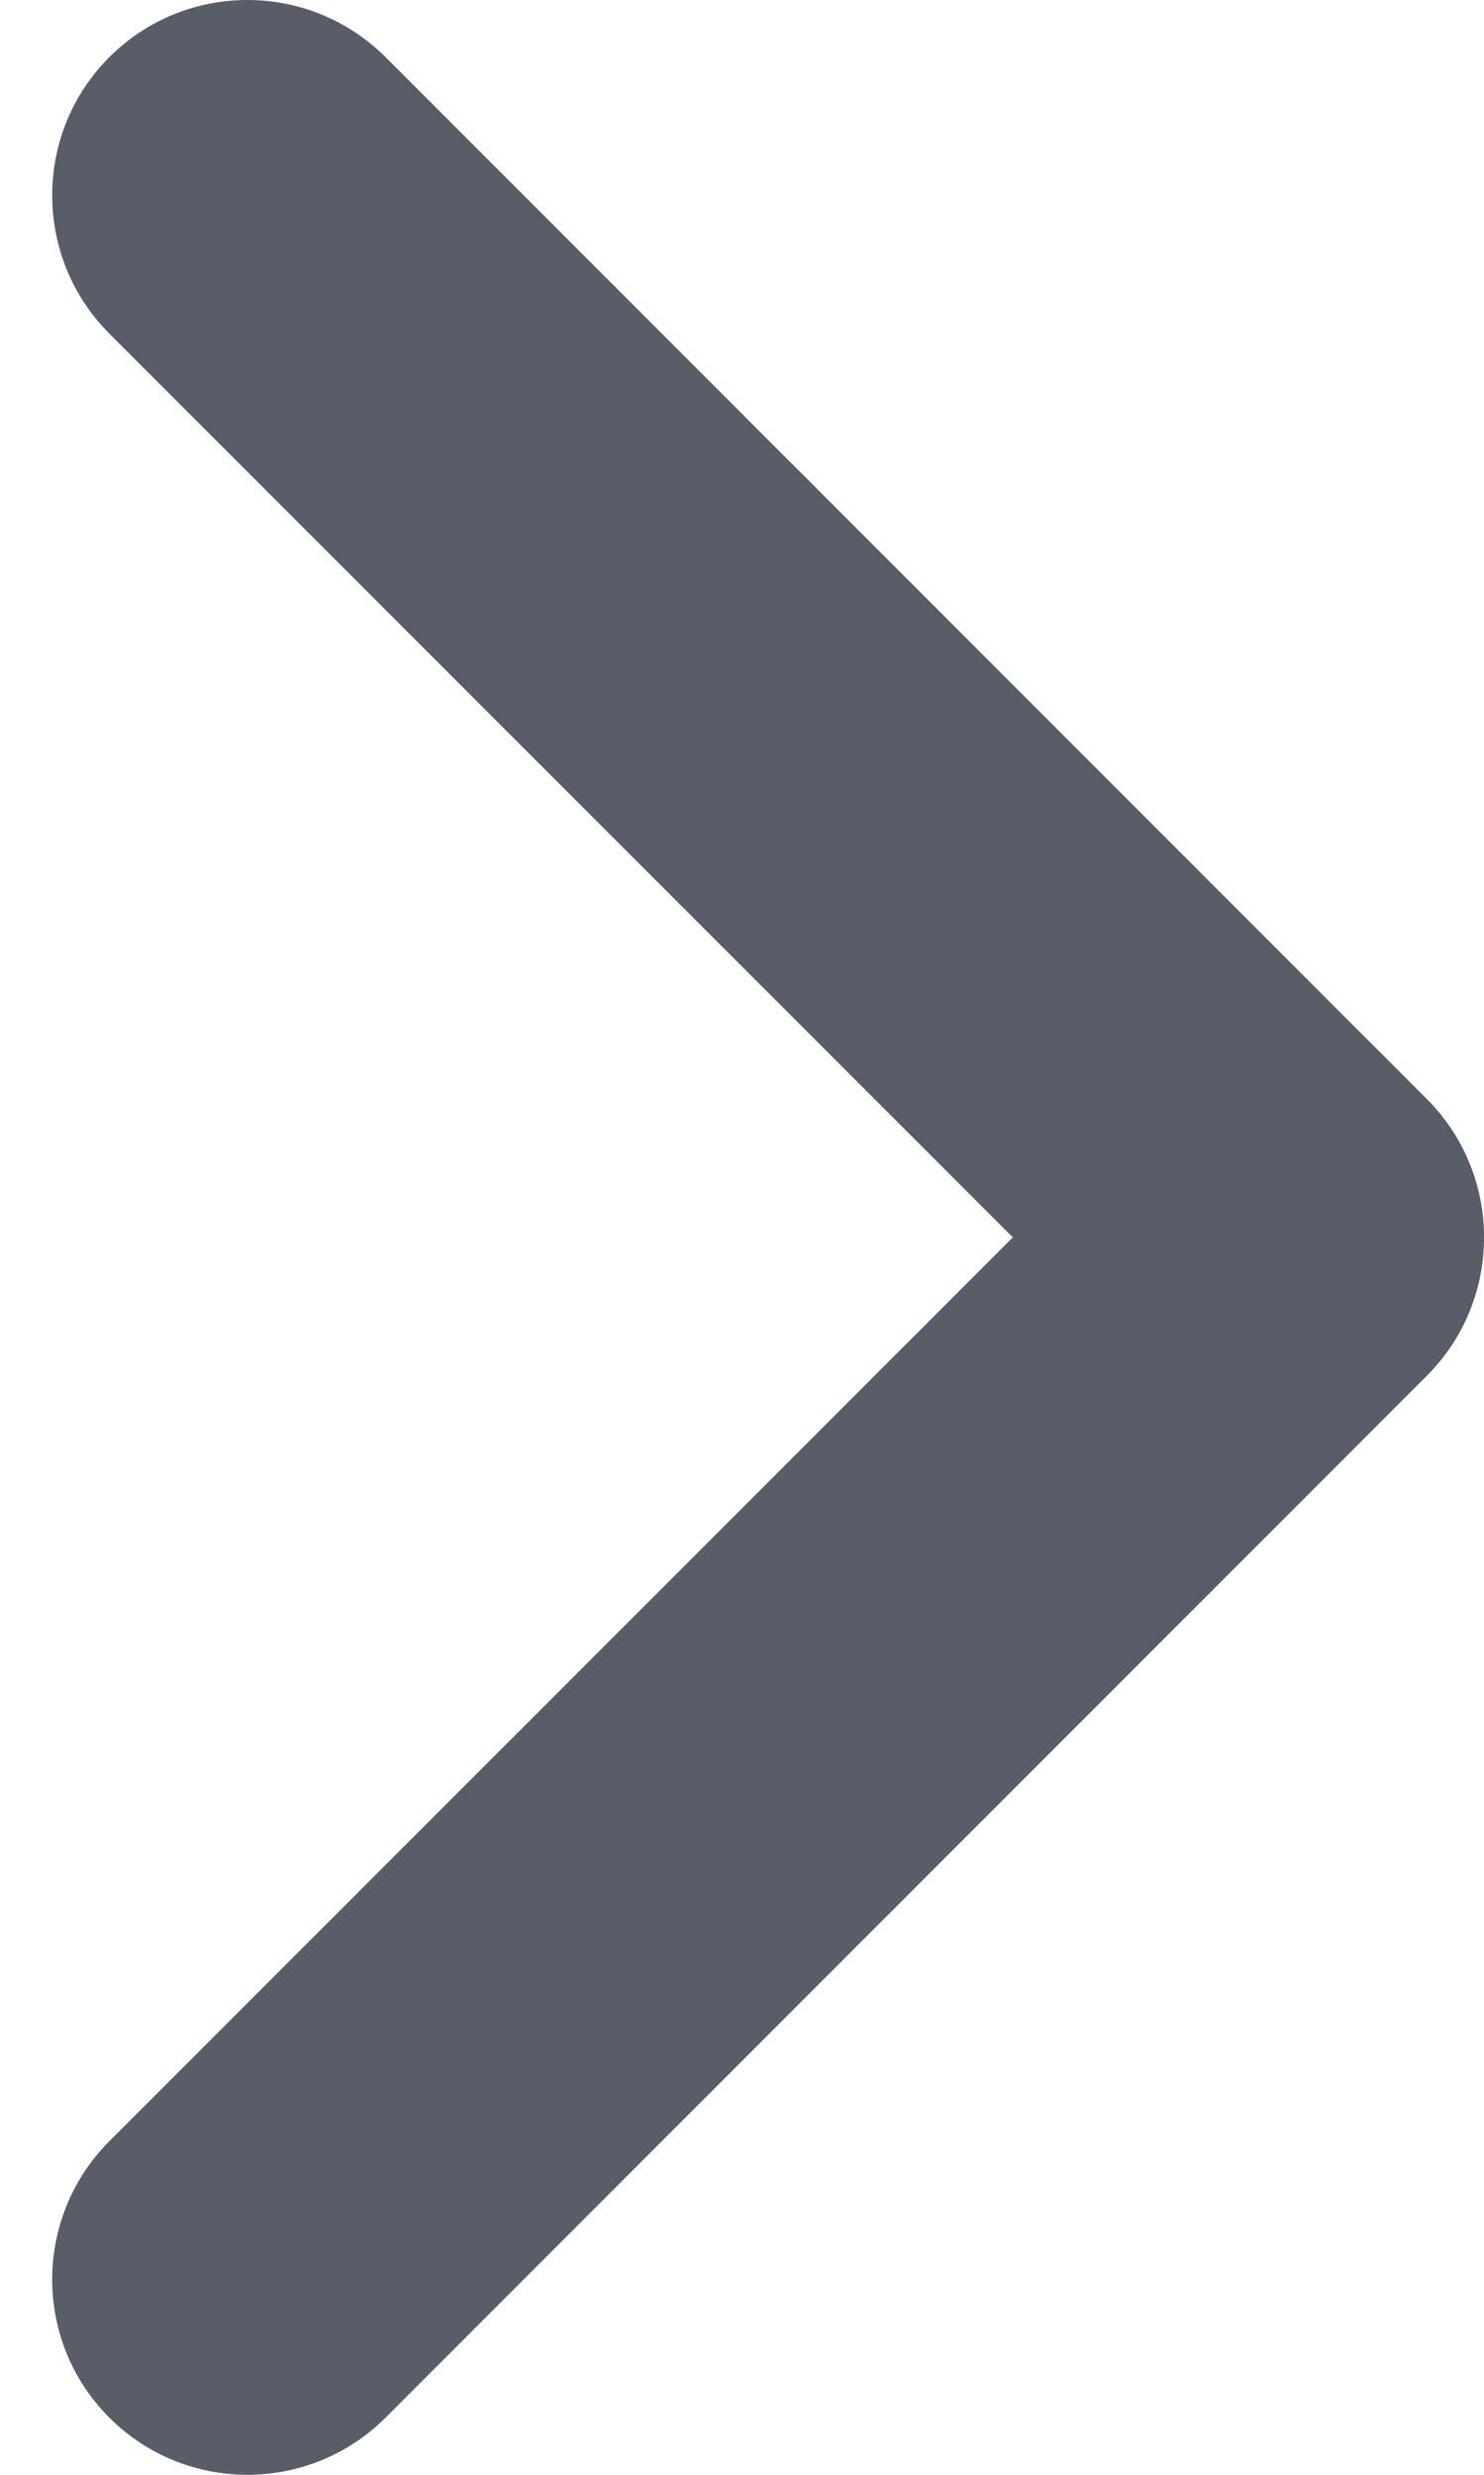 <svg width="6" height="10" viewBox="0 0 6 10" fill="none" xmlns="http://www.w3.org/2000/svg">
<path fill-rule="evenodd" clip-rule="evenodd" d="M0.211 0.789C0.211 0.991 0.288 1.194 0.442 1.348L4.095 5L0.442 8.652C0.134 8.961 0.134 9.461 0.442 9.769C0.75 10.077 1.25 10.077 1.559 9.769L5.77 5.558C6.077 5.25 6.077 4.75 5.77 4.442L1.559 0.231C1.25 -0.077 0.75 -0.077 0.442 0.231C0.288 0.385 0.211 0.587 0.211 0.789Z" fill="#585D68"/>
</svg>
